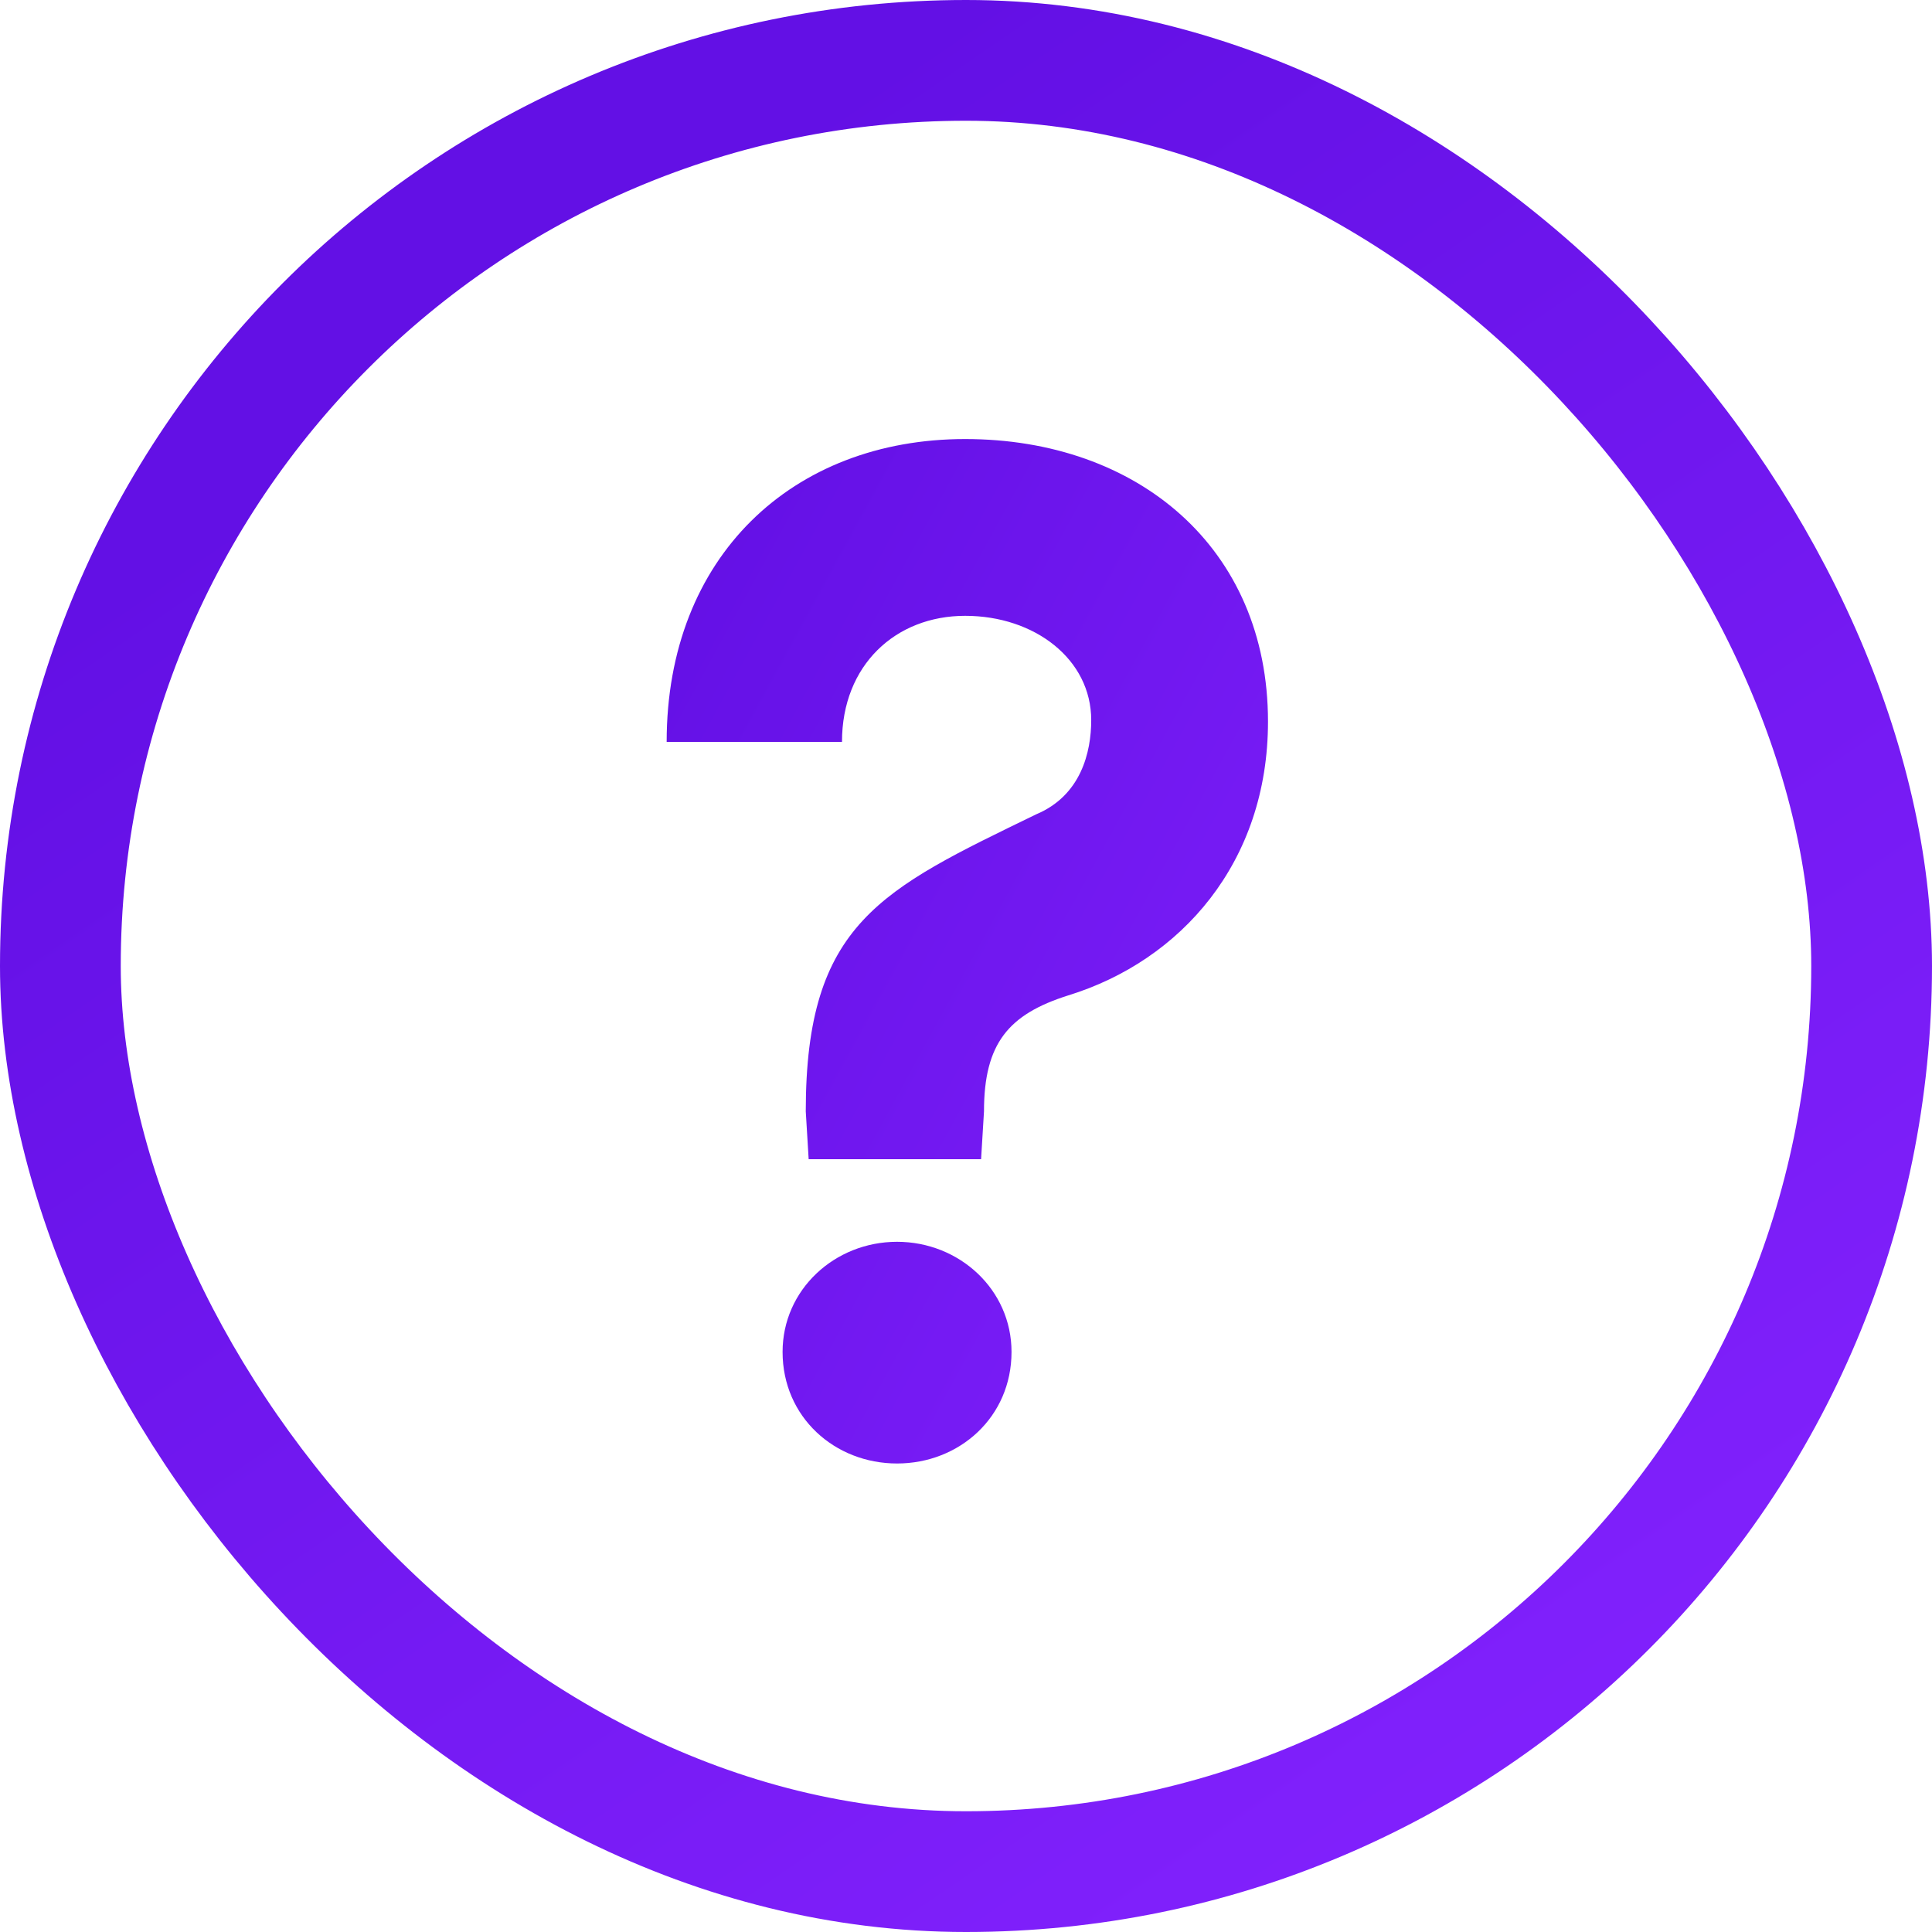 <svg width="16" height="16" viewBox="0 0 16 16" fill="none" xmlns="http://www.w3.org/2000/svg">
<rect x="0.5" y="0.5" width="15" height="15" rx="7.5" stroke="url(#paint0_linear_600_6725)"/>
<path d="M8.149 9.204L8.125 9.6C8.005 9.6 6.817 9.6 6.697 9.6L6.673 9.204C6.673 7.644 7.297 7.368 8.581 6.744C8.953 6.588 9.037 6.228 9.037 5.964C9.037 5.46 8.569 5.1 7.993 5.1C7.417 5.1 6.973 5.508 6.973 6.144C6.853 6.144 5.641 6.144 5.521 6.144C5.521 4.608 6.565 3.636 7.993 3.636C9.421 3.636 10.501 4.536 10.501 5.976C10.501 7.14 9.781 7.956 8.845 8.244C8.353 8.4 8.149 8.64 8.149 9.204ZM6.481 11.196C6.481 10.68 6.913 10.284 7.429 10.284C7.945 10.284 8.377 10.68 8.377 11.196C8.377 11.736 7.945 12.12 7.429 12.12C6.913 12.12 6.481 11.736 6.481 11.196Z" fill="url(#paint1_linear_600_6725)"/>
<defs>
<linearGradient id="paint0_linear_600_6725" x1="8" y1="0" x2="16.996" y2="13.102" gradientUnits="userSpaceOnUse">
<stop stop-color="#6310E5"/>
<stop offset="1" stop-color="#8322FE"/>
</linearGradient>
<linearGradient id="paint1_linear_600_6725" x1="8" y1="0" x2="16.11" y2="4.429" gradientUnits="userSpaceOnUse">
<stop stop-color="#6310E5"/>
<stop offset="1" stop-color="#8322FE"/>
</linearGradient>
</defs>
</svg>

